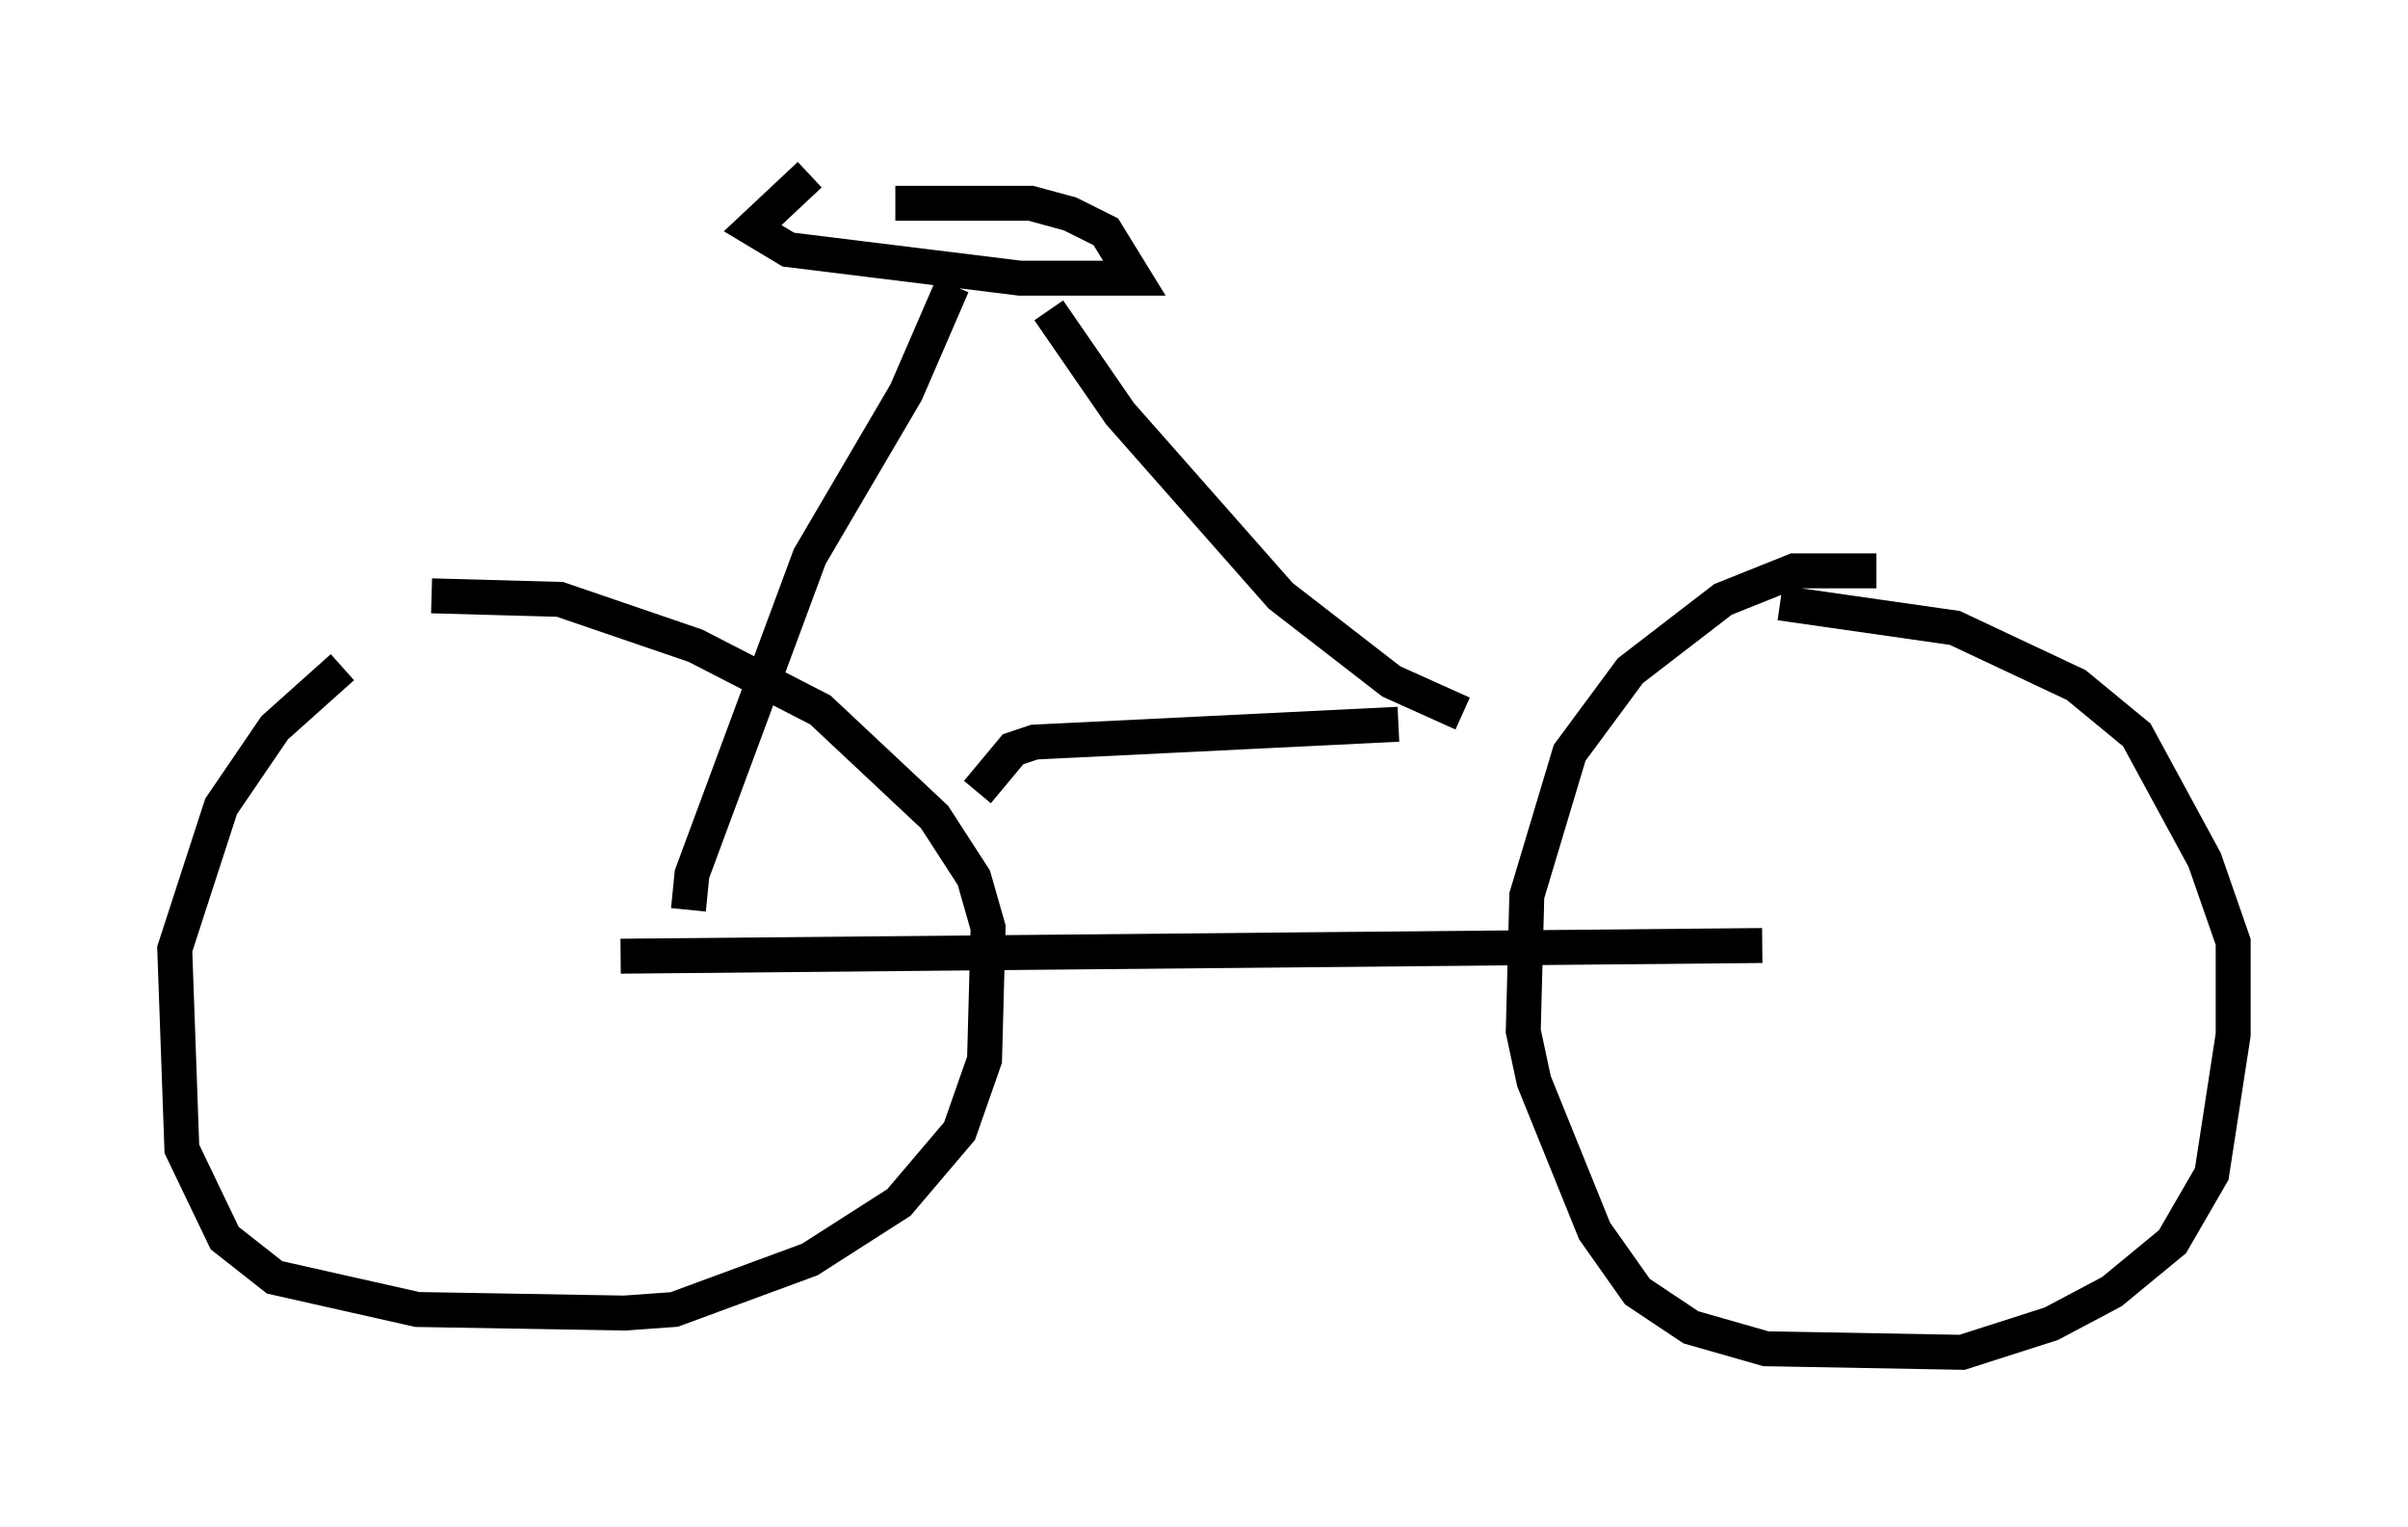 <?xml version="1.0" encoding="utf-8" ?>
<svg baseProfile="full" height="43.688" version="1.1" width="68.903" xmlns="http://www.w3.org/2000/svg" xmlns:ev="http://www.w3.org/2001/xml-events" xmlns:xlink="http://www.w3.org/1999/xlink"><defs /><rect fill="white" height="43.688" width="68.903" x="0" y="0" /><path d="M12.554, 18.883 m-2.756, 0.204 l-1.94, 1.735 -1.531, 2.246 l-1.327, 4.083 0.204, 5.717 l1.225, 2.552 1.429, 1.123 l4.083, 0.919 5.921, 0.102 l1.429, -0.102 3.879, -1.429 l2.552, -1.633 1.735, -2.042 l0.715, -2.042 0.102, -3.777 l-0.408, -1.429 -1.123, -1.735 l-3.267, -3.063 -3.573, -1.838 l-3.879, -1.327 -3.675, -0.102 m41.344, -0.715 l-2.348, 0.0 -2.042, 0.817 l-2.654, 2.042 -1.735, 2.348 l-1.225, 4.083 -0.102, 3.879 l0.306, 1.429 1.735, 4.288 l1.225, 1.735 1.531, 1.021 l2.144, 0.613 5.615, 0.102 l2.552, -0.817 1.735, -0.919 l1.735, -1.429 1.123, -1.94 l0.613, -3.981 0.0, -2.654 l-0.817, -2.348 -1.94, -3.573 l-1.735, -1.429 -3.471, -1.633 l-5.002, -0.715 m-33.177, 10.106 l32.667, -0.306 m-30.727, -1.021 l0.102, -1.021 3.369, -9.086 l2.756, -4.696 1.327, -3.063 m-4.083, -3.165 l-1.633, 1.531 1.021, 0.613 l6.635, 0.817 3.267, 0.0 l-0.817, -1.327 -1.021, -0.51 l-1.123, -0.306 -3.879, 0.0 m4.39, 3.063 l2.042, 2.96 4.594, 5.206 l3.165, 2.45 2.042, 0.919 m-1.838, 0.306 l-10.413, 0.51 -0.613, 0.204 l-1.021, 1.225 " fill="none" stroke="black" stroke-width="1" /></svg>